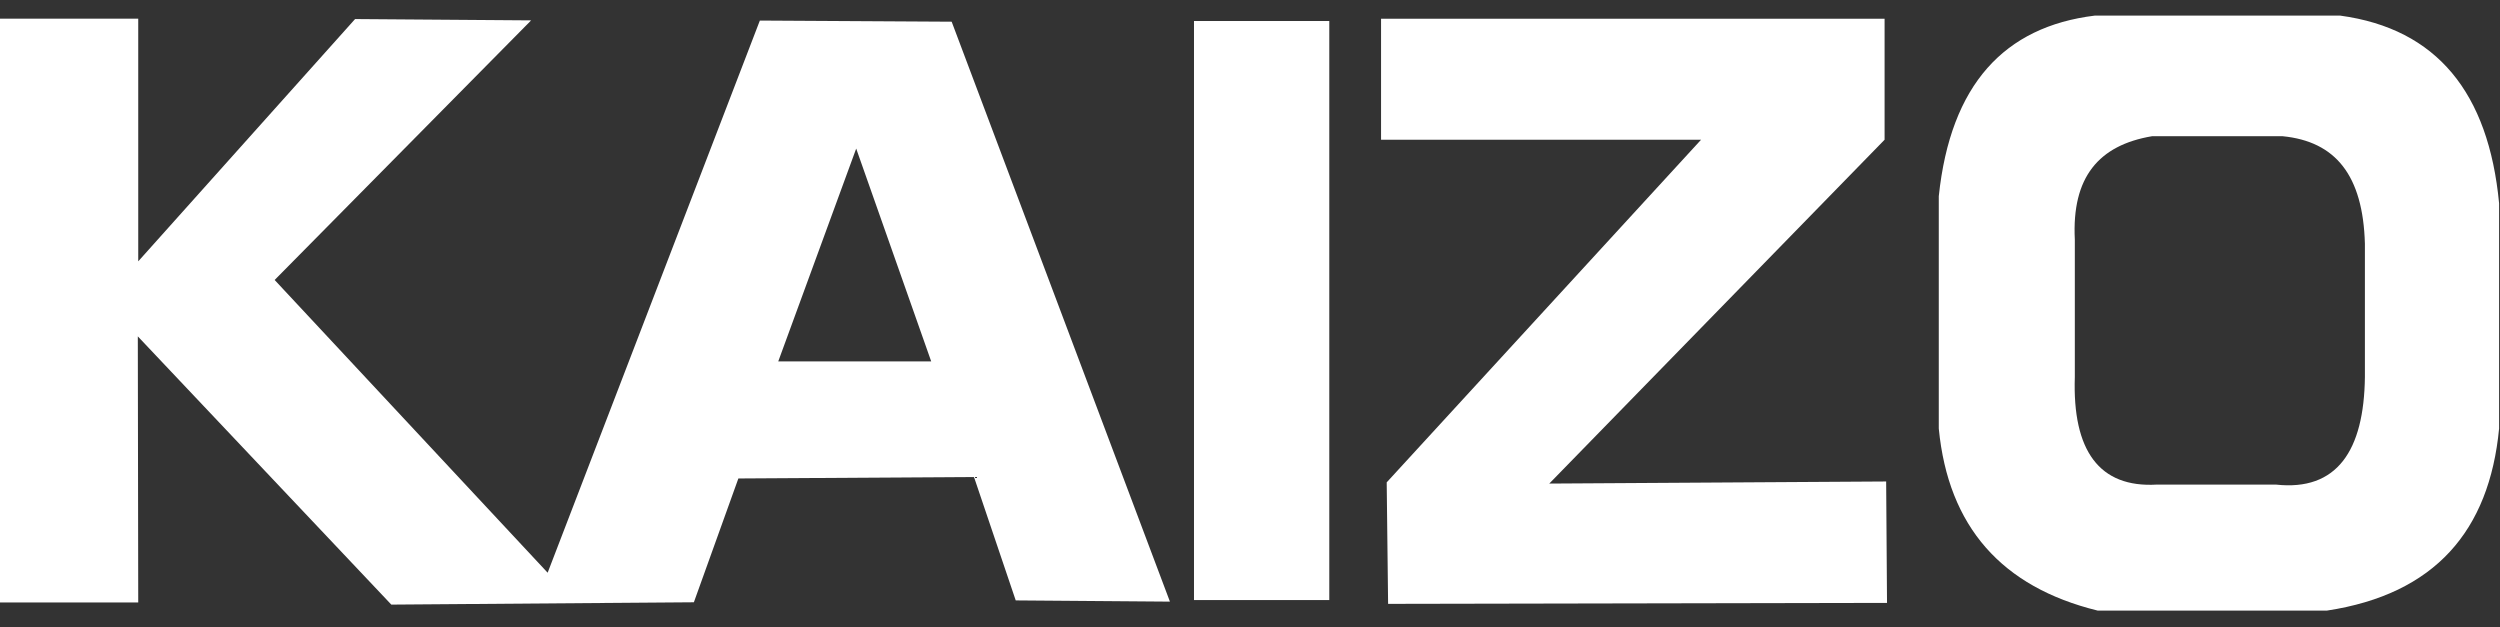 <?xml version="1.0" encoding="UTF-8" standalone="no"?>
<!DOCTYPE svg PUBLIC "-//W3C//DTD SVG 1.1//EN" "http://www.w3.org/Graphics/SVG/1.1/DTD/svg11.dtd">
<svg width="100%" height="100%" viewBox="0 0 781 196" version="1.1" xmlns="http://www.w3.org/2000/svg" xmlns:xlink="http://www.w3.org/1999/xlink" xml:space="preserve" xmlns:serif="http://www.serif.com/" style="fill-rule:evenodd;clip-rule:evenodd;stroke-linejoin:round;stroke-miterlimit:2;">
    <rect x="0" y="0" width="781" height="196" fill="#333333" stroke="none"/>
    <g id="Camada1" transform="matrix(1,0,0,0.952,-561.205,-448.58)">
        <g>
            <path d="M604.39,477.316C604.396,503.276 604.392,556.957 604.392,556.957L672.132,477.452L727.132,477.884L647.004,563.072L732.29,659.135L798.583,477.947L858.507,478.319L926.69,668.622L878.517,668.221L865.48,627.731L791.871,628.209L777.97,668.836L683.453,669.601L604.258,581.577L604.39,668.893L561.205,668.893L561.205,477.316L604.39,477.316ZM828.681,519.954L804.332,589.786L852.111,589.786L828.681,519.954Z" style="fill:white;"/>
            <rect x="934.209" y="478.092" width="42.266" height="190.015" style="fill:white;"/>
            <path d="M1149.95,477.356L1149.95,517.05L1045.2,629.883L1150.44,629.196L1150.71,669.041L994.848,669.357L994.41,629.484L1092.62,517.05L992.647,517.05L992.647,477.356L1149.95,477.356Z" style="fill:white;"/>
            <g transform="matrix(1,0,0,1.024,0,-13.831)">
                <path d="M1292.3,478.667C1322.55,482.89 1338.63,503.454 1341.92,538.781L1341.92,611.006C1338.85,643.786 1321.86,664.06 1288.17,669.325L1216.5,669.325C1186.56,661.776 1169.86,642.481 1166.88,611.006L1166.88,536.537C1170.55,500.685 1187.41,482.22 1215.58,478.667L1292.3,478.667ZM1274.31,517.315L1233.49,517.315C1216.88,520.205 1208.39,530.38 1209.38,550.45L1209.38,594.474C1208.61,618.045 1216.98,630.051 1235.06,628.95L1272.17,628.95C1291.23,631.104 1299.73,618.157 1300,594.474L1300,551.776C1299.41,529.802 1290.81,518.986 1274.31,517.315Z" style="fill:white;"/>
            </g>
        </g>
    </g>
</svg>
